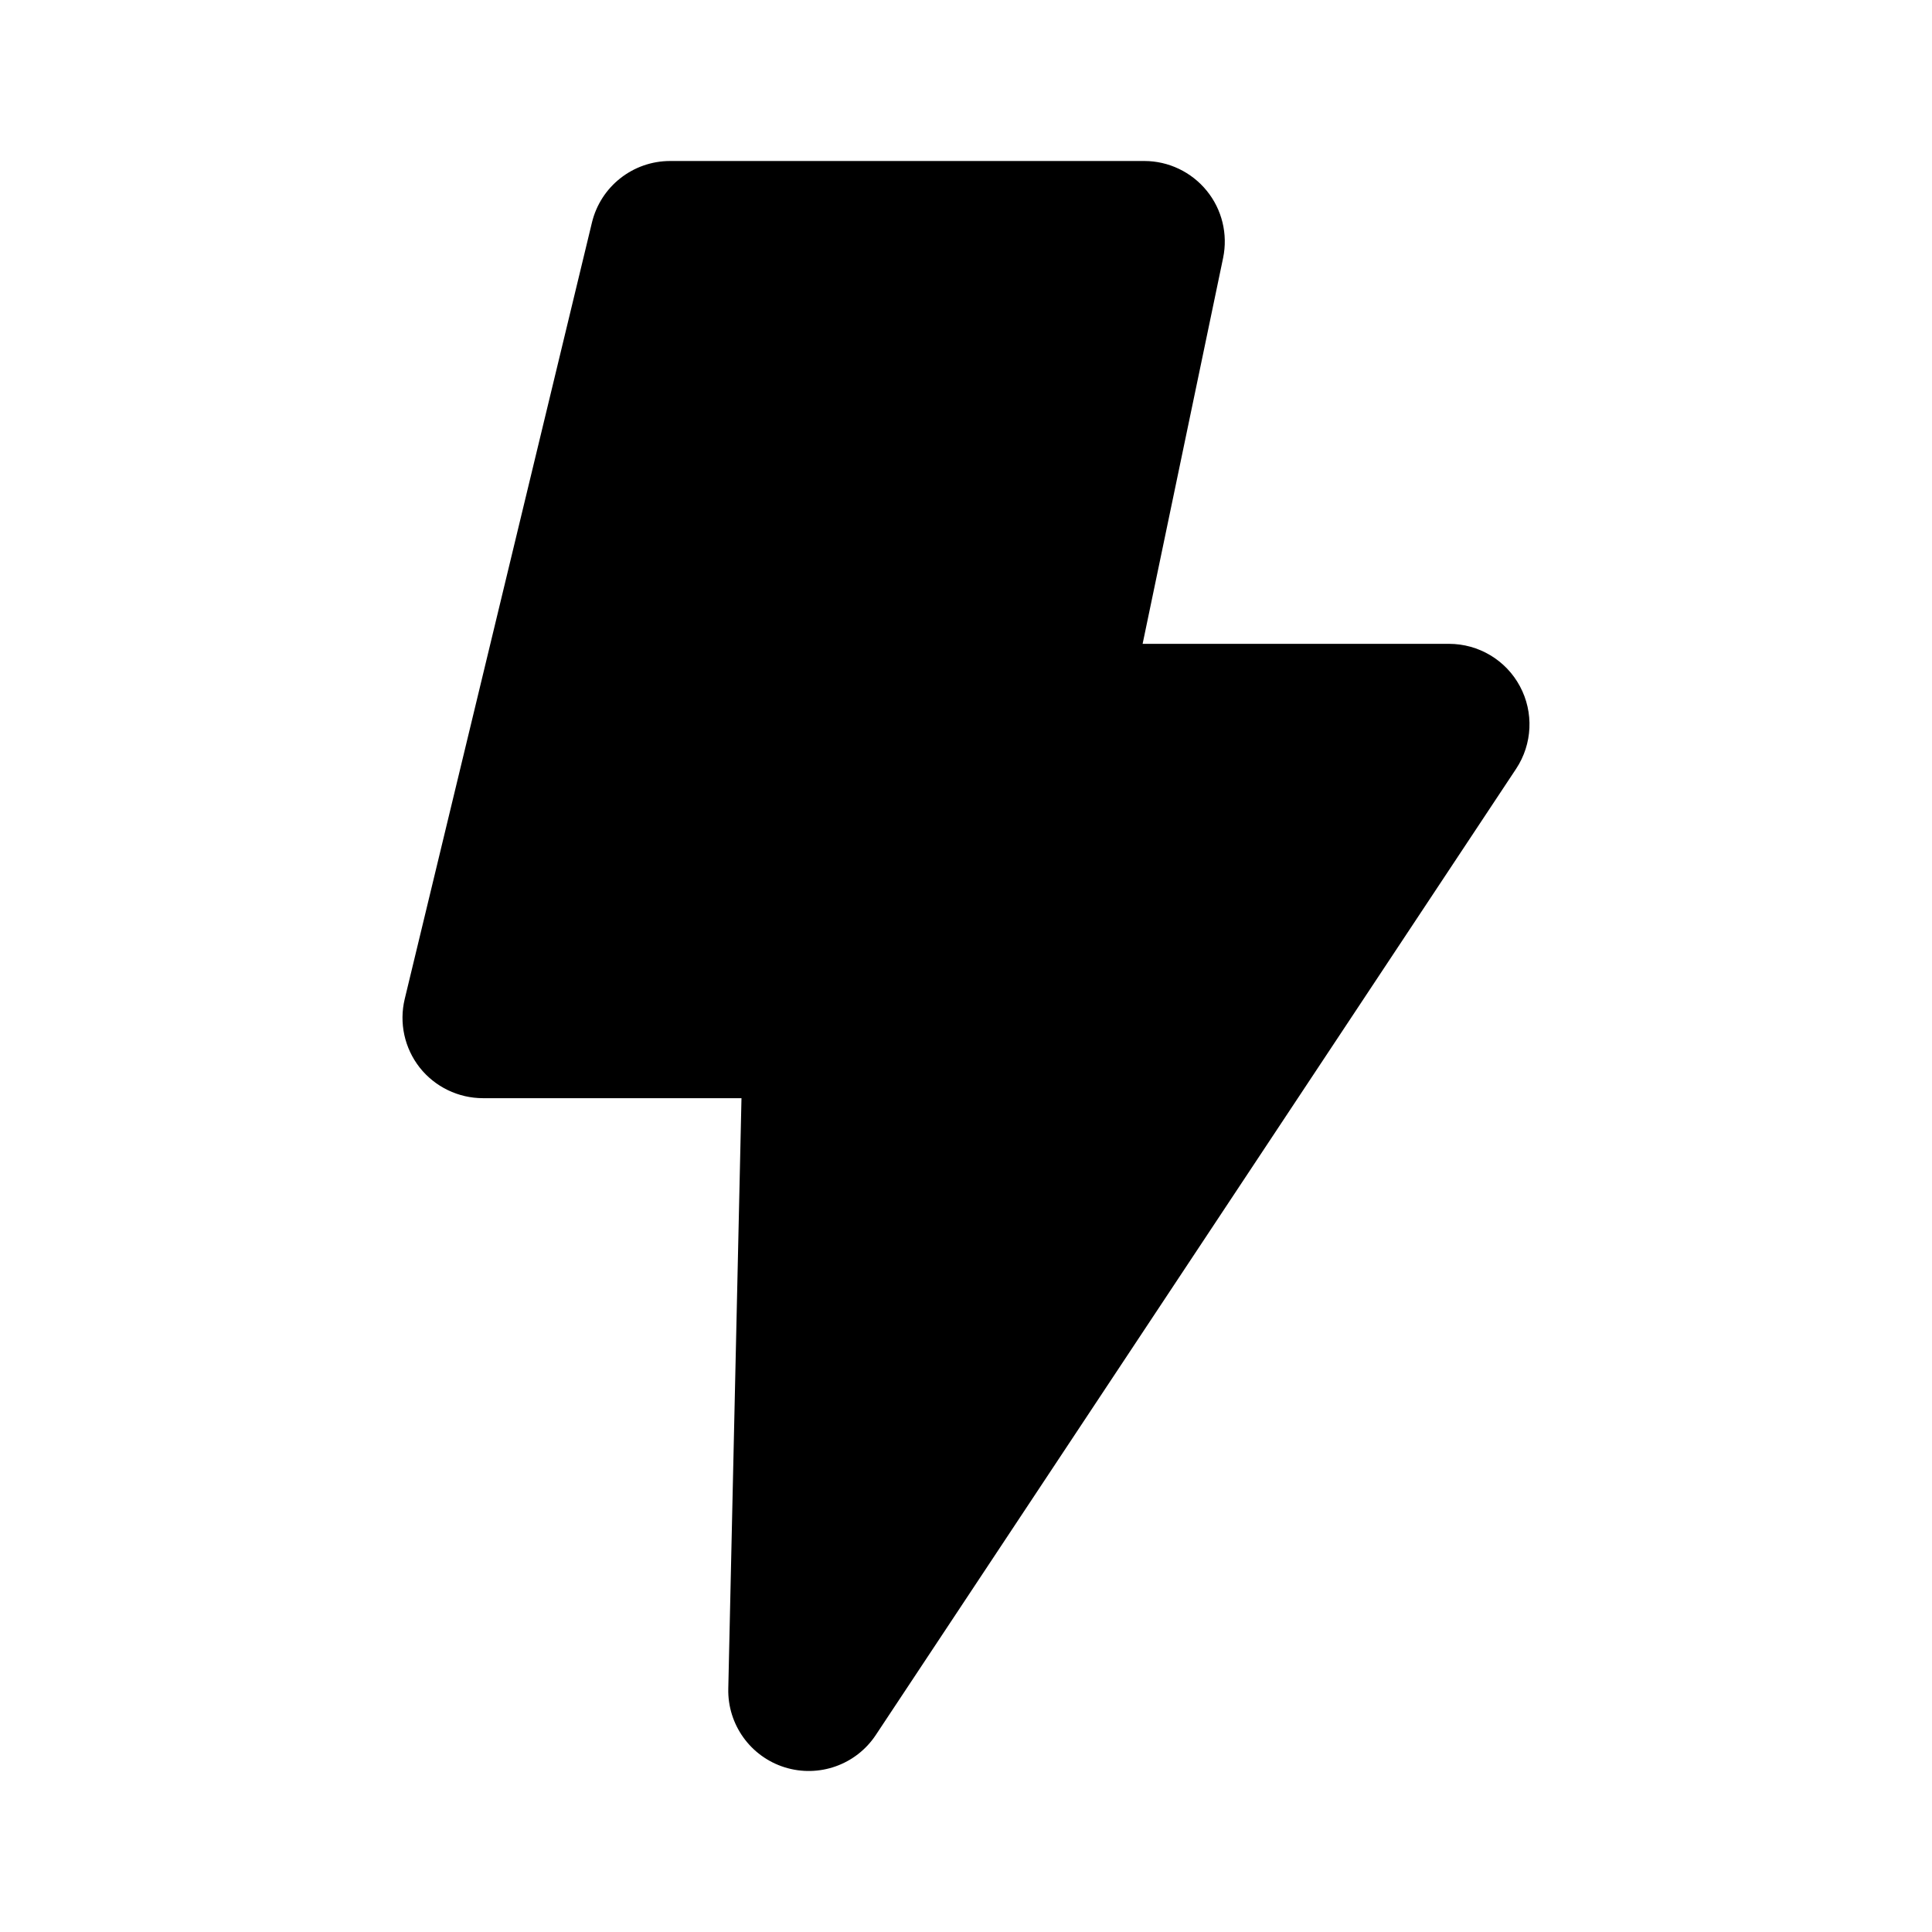 <svg xmlns="http://www.w3.org/2000/svg" width="24" height="24" viewBox="0 0 24 24">
    <path
        d="M7.353 2.766c.108-.45.51-.766.972-.766h5.89c.3 0 .586.136.776.37.19.233.264.54.203.834l-1 4.794H18c.368 0 .707.202.881.527.174.324.156.718-.047 1.025L10.88 21.552c-.246.372-.708.535-1.133.402-.424-.133-.71-.531-.7-.976l.164-7.336H6c-.306 0-.596-.14-.786-.38-.19-.242-.258-.556-.186-.854l2.325-9.642z" />
</svg>